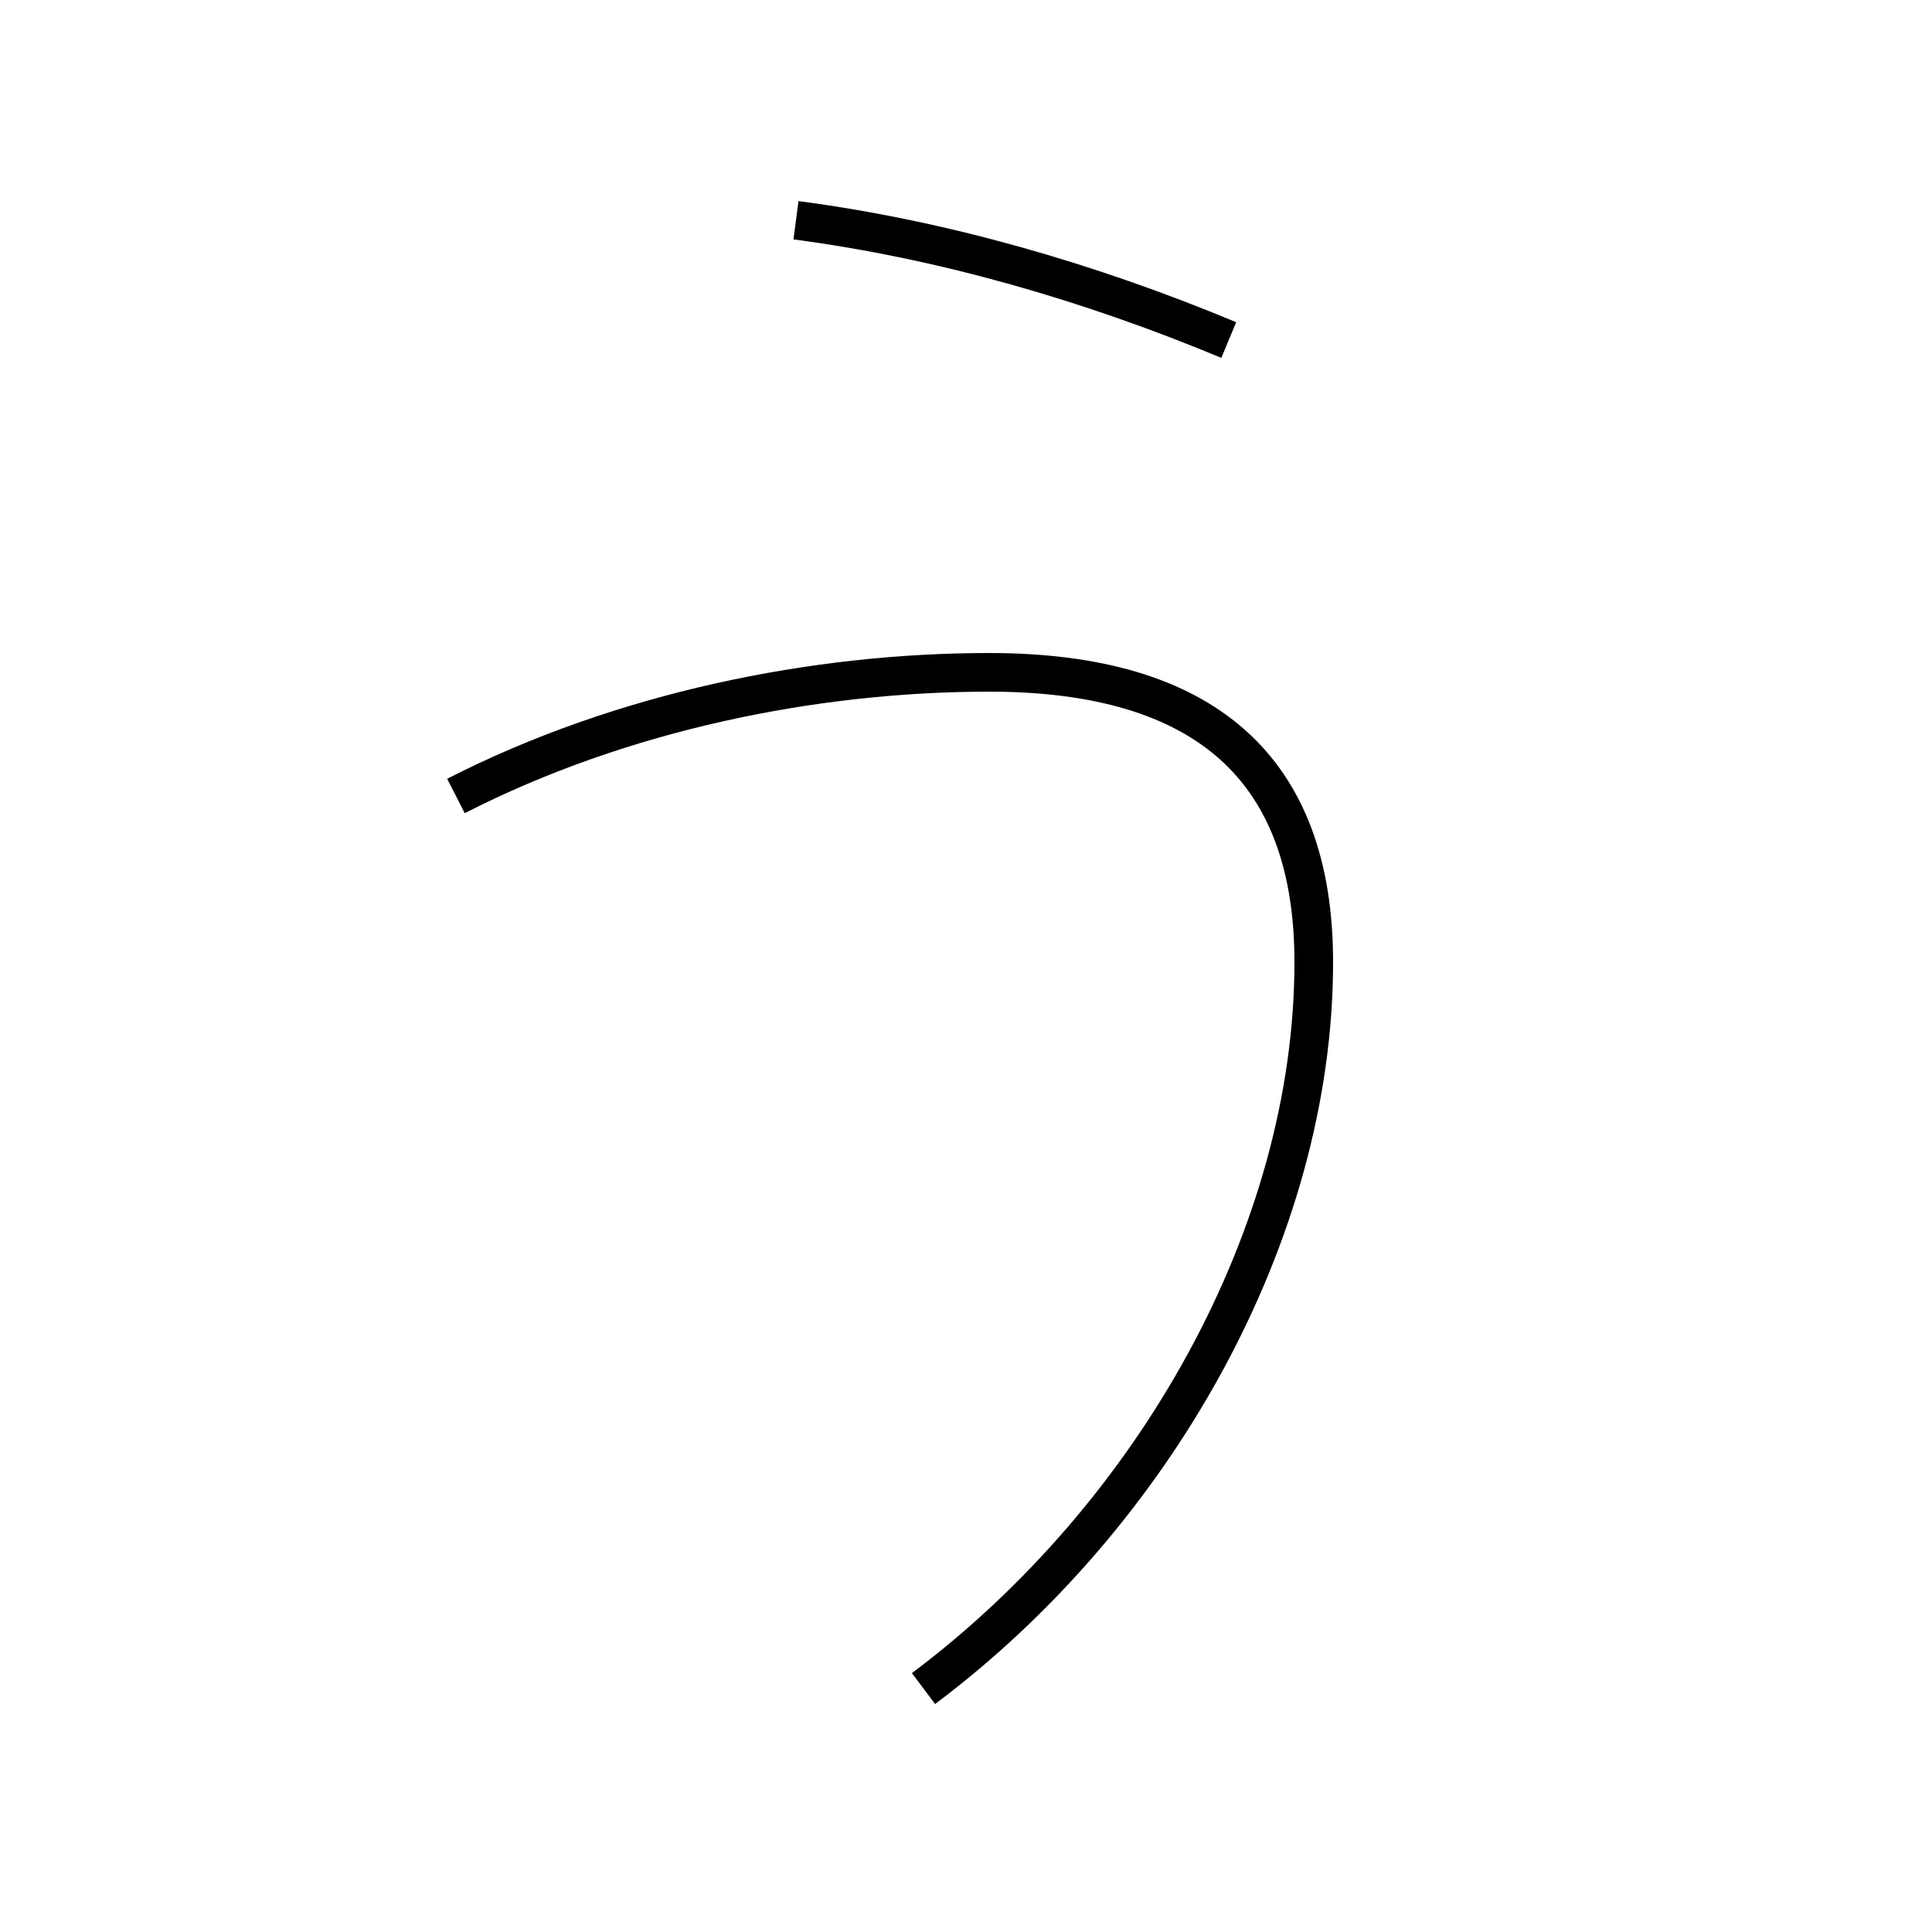 <?xml version='1.0' encoding='utf8'?>
<svg viewBox="0.0 -6.0 50.0 50.0" version="1.1" xmlns="http://www.w3.org/2000/svg">
<rect x="0.0" y="-6.0" width="50.0" height="50.0" fill="#808080" stroke="none"/>
<rect x="-1000" y="-1000" width="2000" height="2000" stroke="white" fill="white"/>
<g style="fill:white;stroke:#000000;  stroke-width:1">
<path d="M 23.9 -0.3 C 29.9 -4.8 34.0 -12.1 34.0 -19.1 C 34.0 -24.1 31.2 -26.6 25.6 -26.6 C 21.1 -26.6 16.1 -25.6 11.8 -23.4 M 31.8 -35.2 C 28.2 -36.7 24.4 -37.8 20.6 -38.3" transform="translate(0.0 38.0)" />
</g>
</svg>